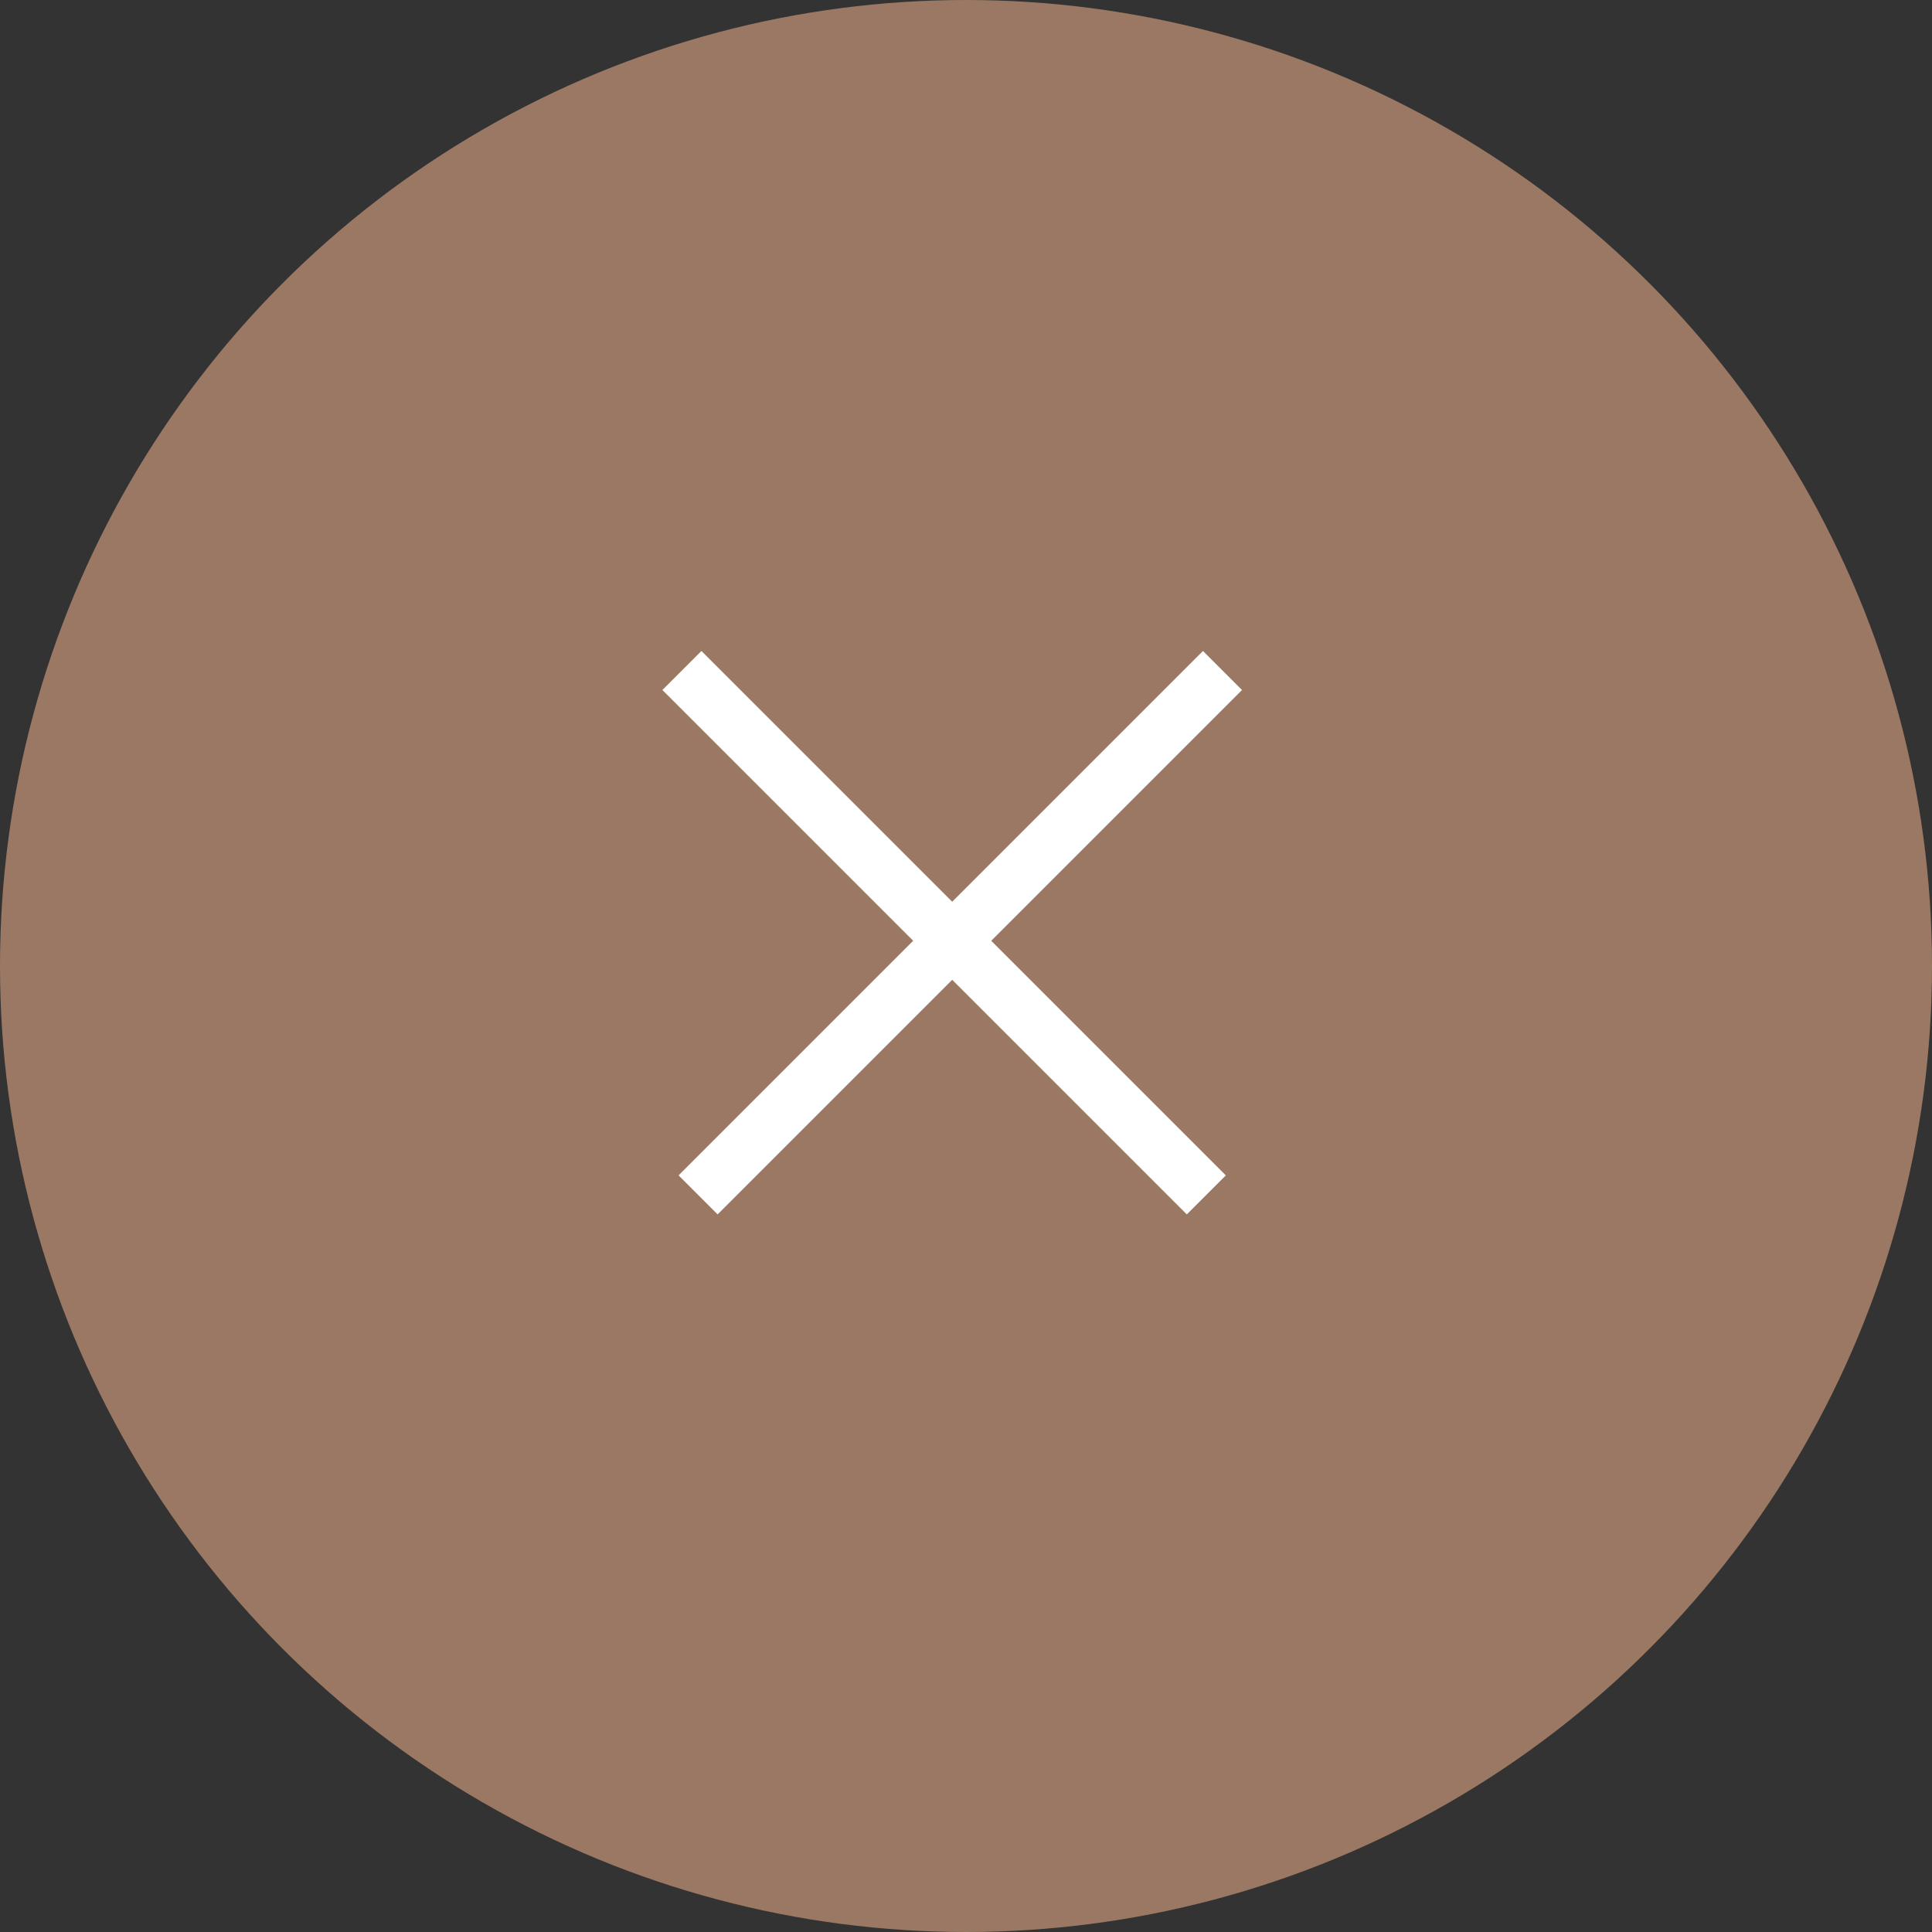 <svg width="70" height="70" viewBox="0 0 70 70" fill="none" xmlns="http://www.w3.org/2000/svg"><rect x="0" y="0" width="70" height="70" fill="#333333" stroke="none"/><circle cx="35" cy="35" r="35" fill="#9B7863"/><path stroke="#fff" stroke-width="2" d="M24.707 24.293L43.707 43.293"/><path stroke="#fff" stroke-width="2" d="M25.293 43.293L44.293 24.293"/></svg>